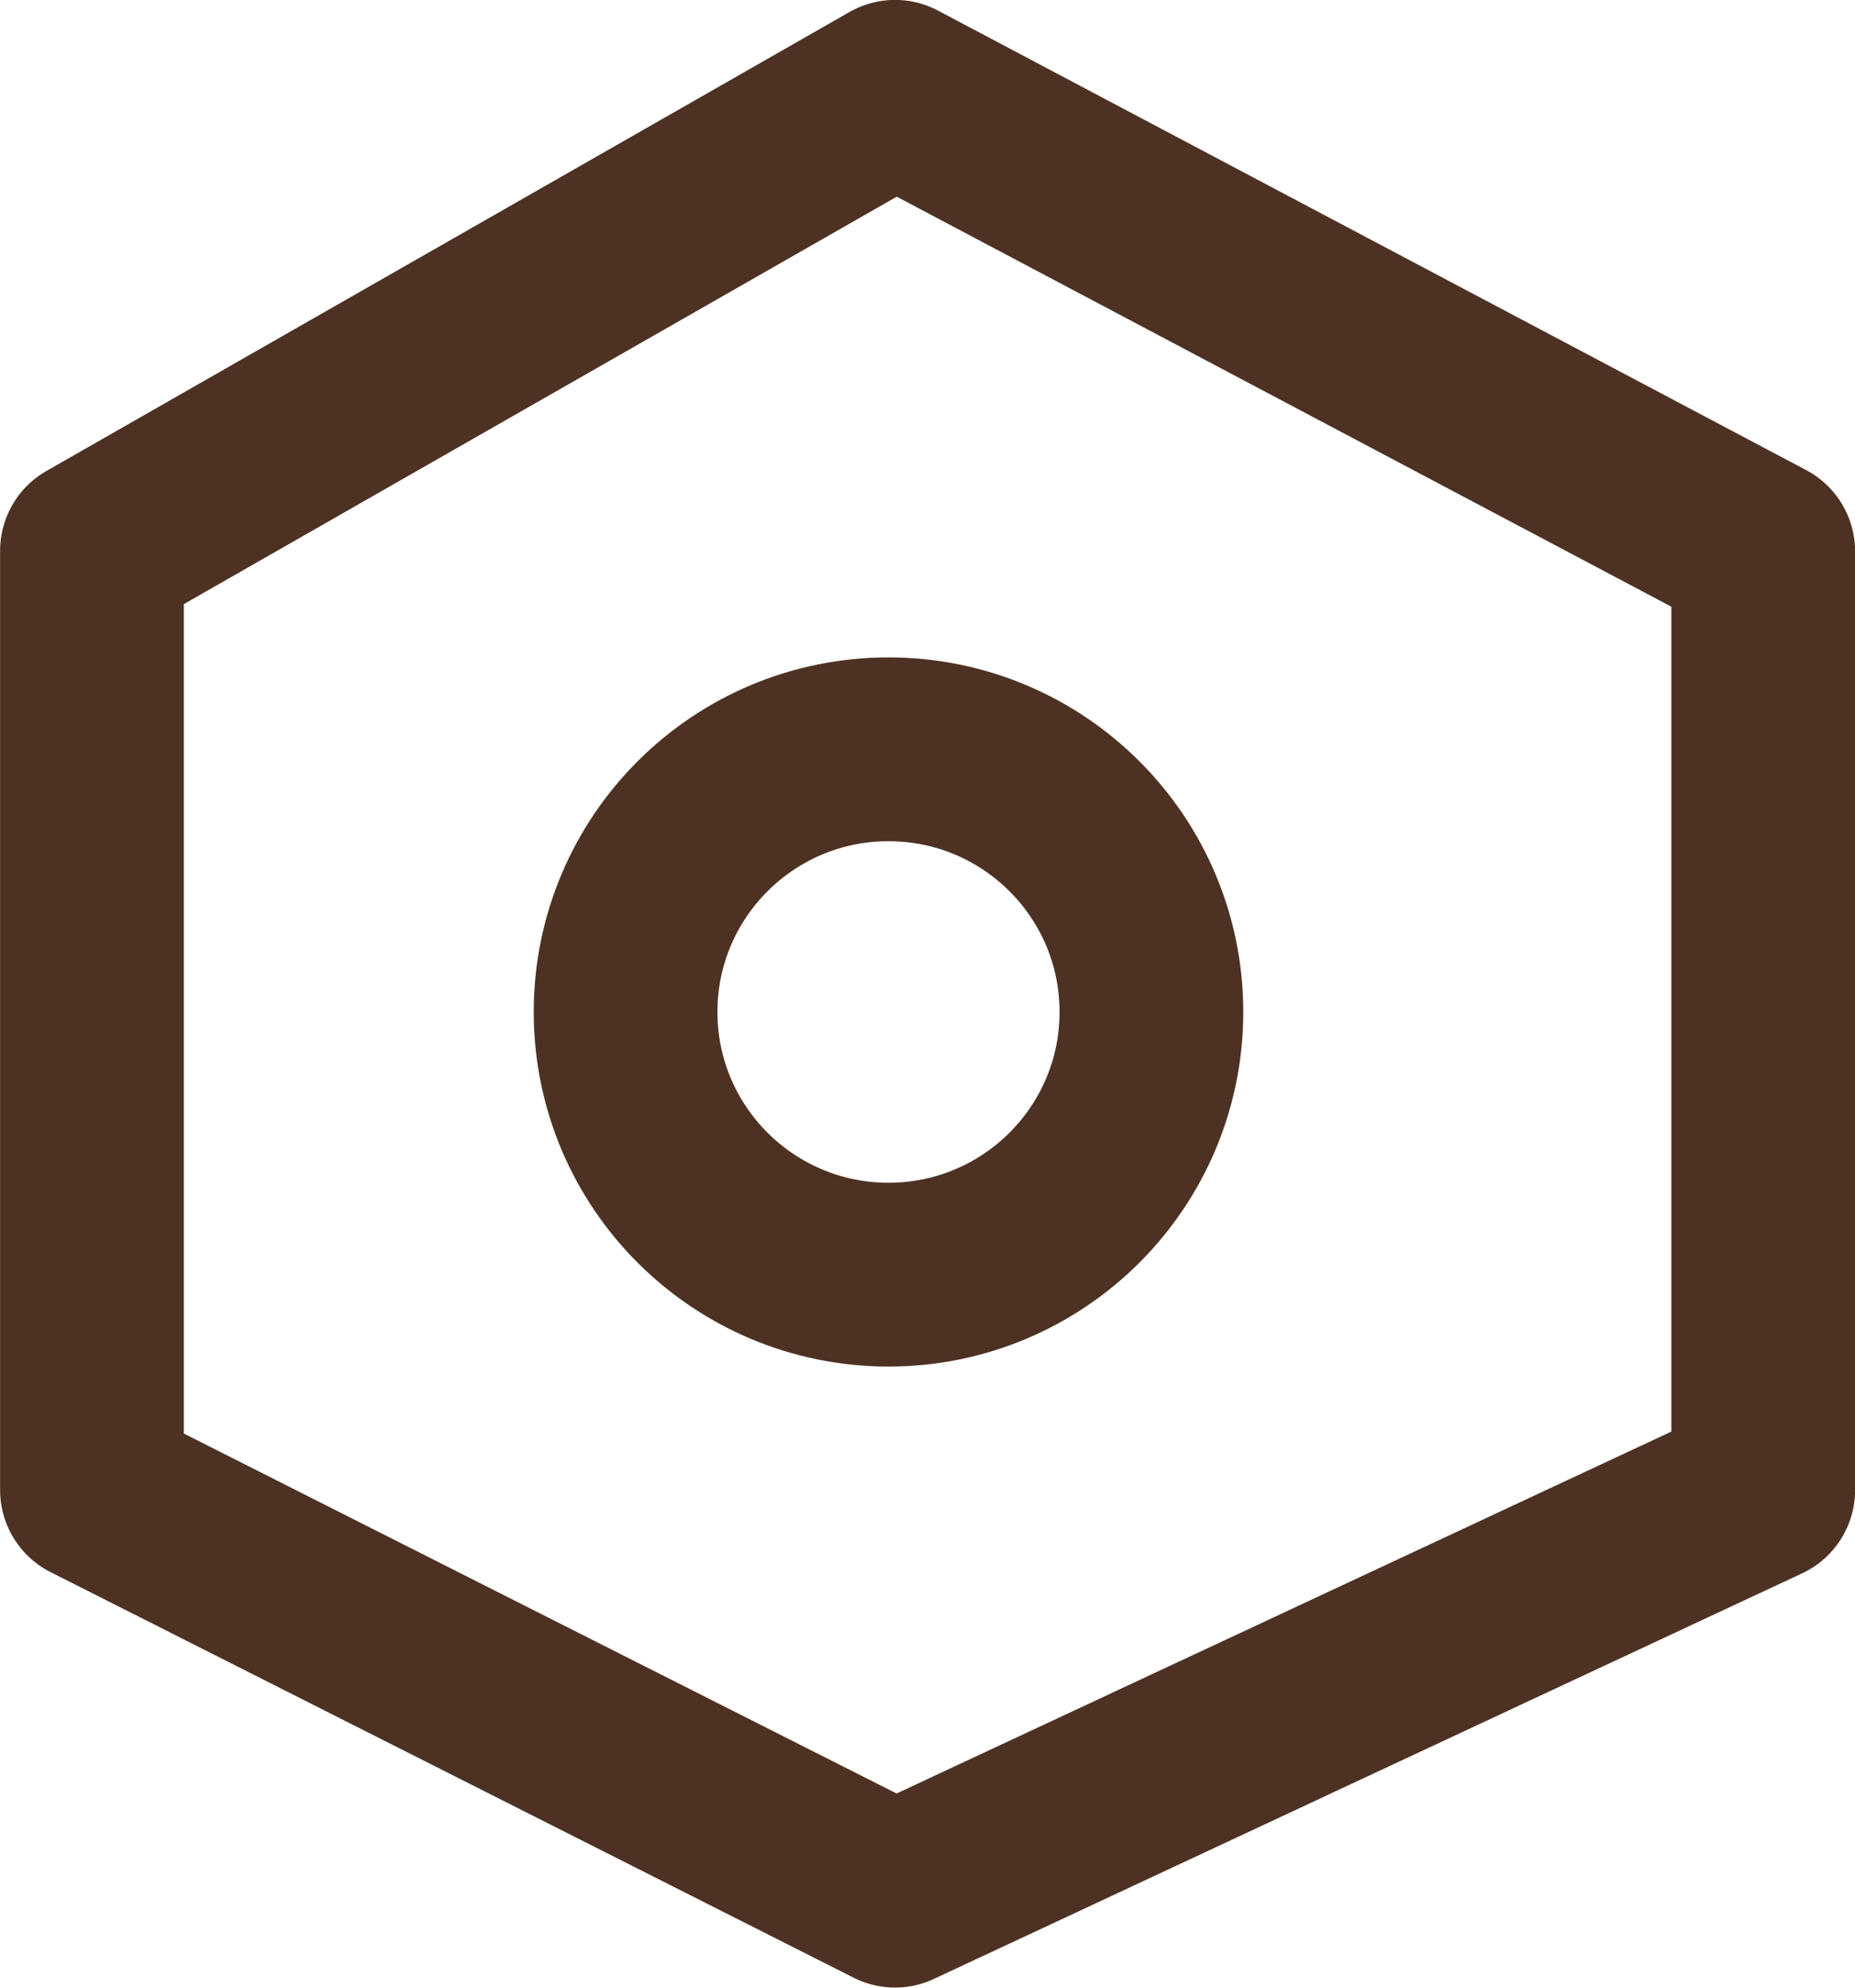 <svg xmlns="http://www.w3.org/2000/svg" width="20.193" height="21.628" viewBox="0 0 20.193 21.628">
  <g id="Groupe_33" data-name="Groupe 33" transform="translate(-794.254 -27.876)">
    <g id="Groupe_2" data-name="Groupe 2" transform="translate(795.254 28.876)">
      <path id="Tracé_224" data-name="Tracé 224" d="M1145.184,44.1l-8.742,4.994v10.22l8.742,4.413,9.451-4.413V49.1Z" transform="translate(-1136.441 -44.101)" fill="none" stroke="#4d3223" stroke-linejoin="round" stroke-width="2"/>
    </g>
    <g id="Ellipse_19" data-name="Ellipse 19" transform="translate(800.064 35.029)" fill="none" stroke="#4d3223" stroke-width="2">
      <ellipse cx="3.862" cy="3.858" rx="3.862" ry="3.858" stroke="none"/>
      <ellipse cx="3.862" cy="3.858" rx="2.862" ry="2.858" fill="none"/>
    </g>
  </g>
</svg>
